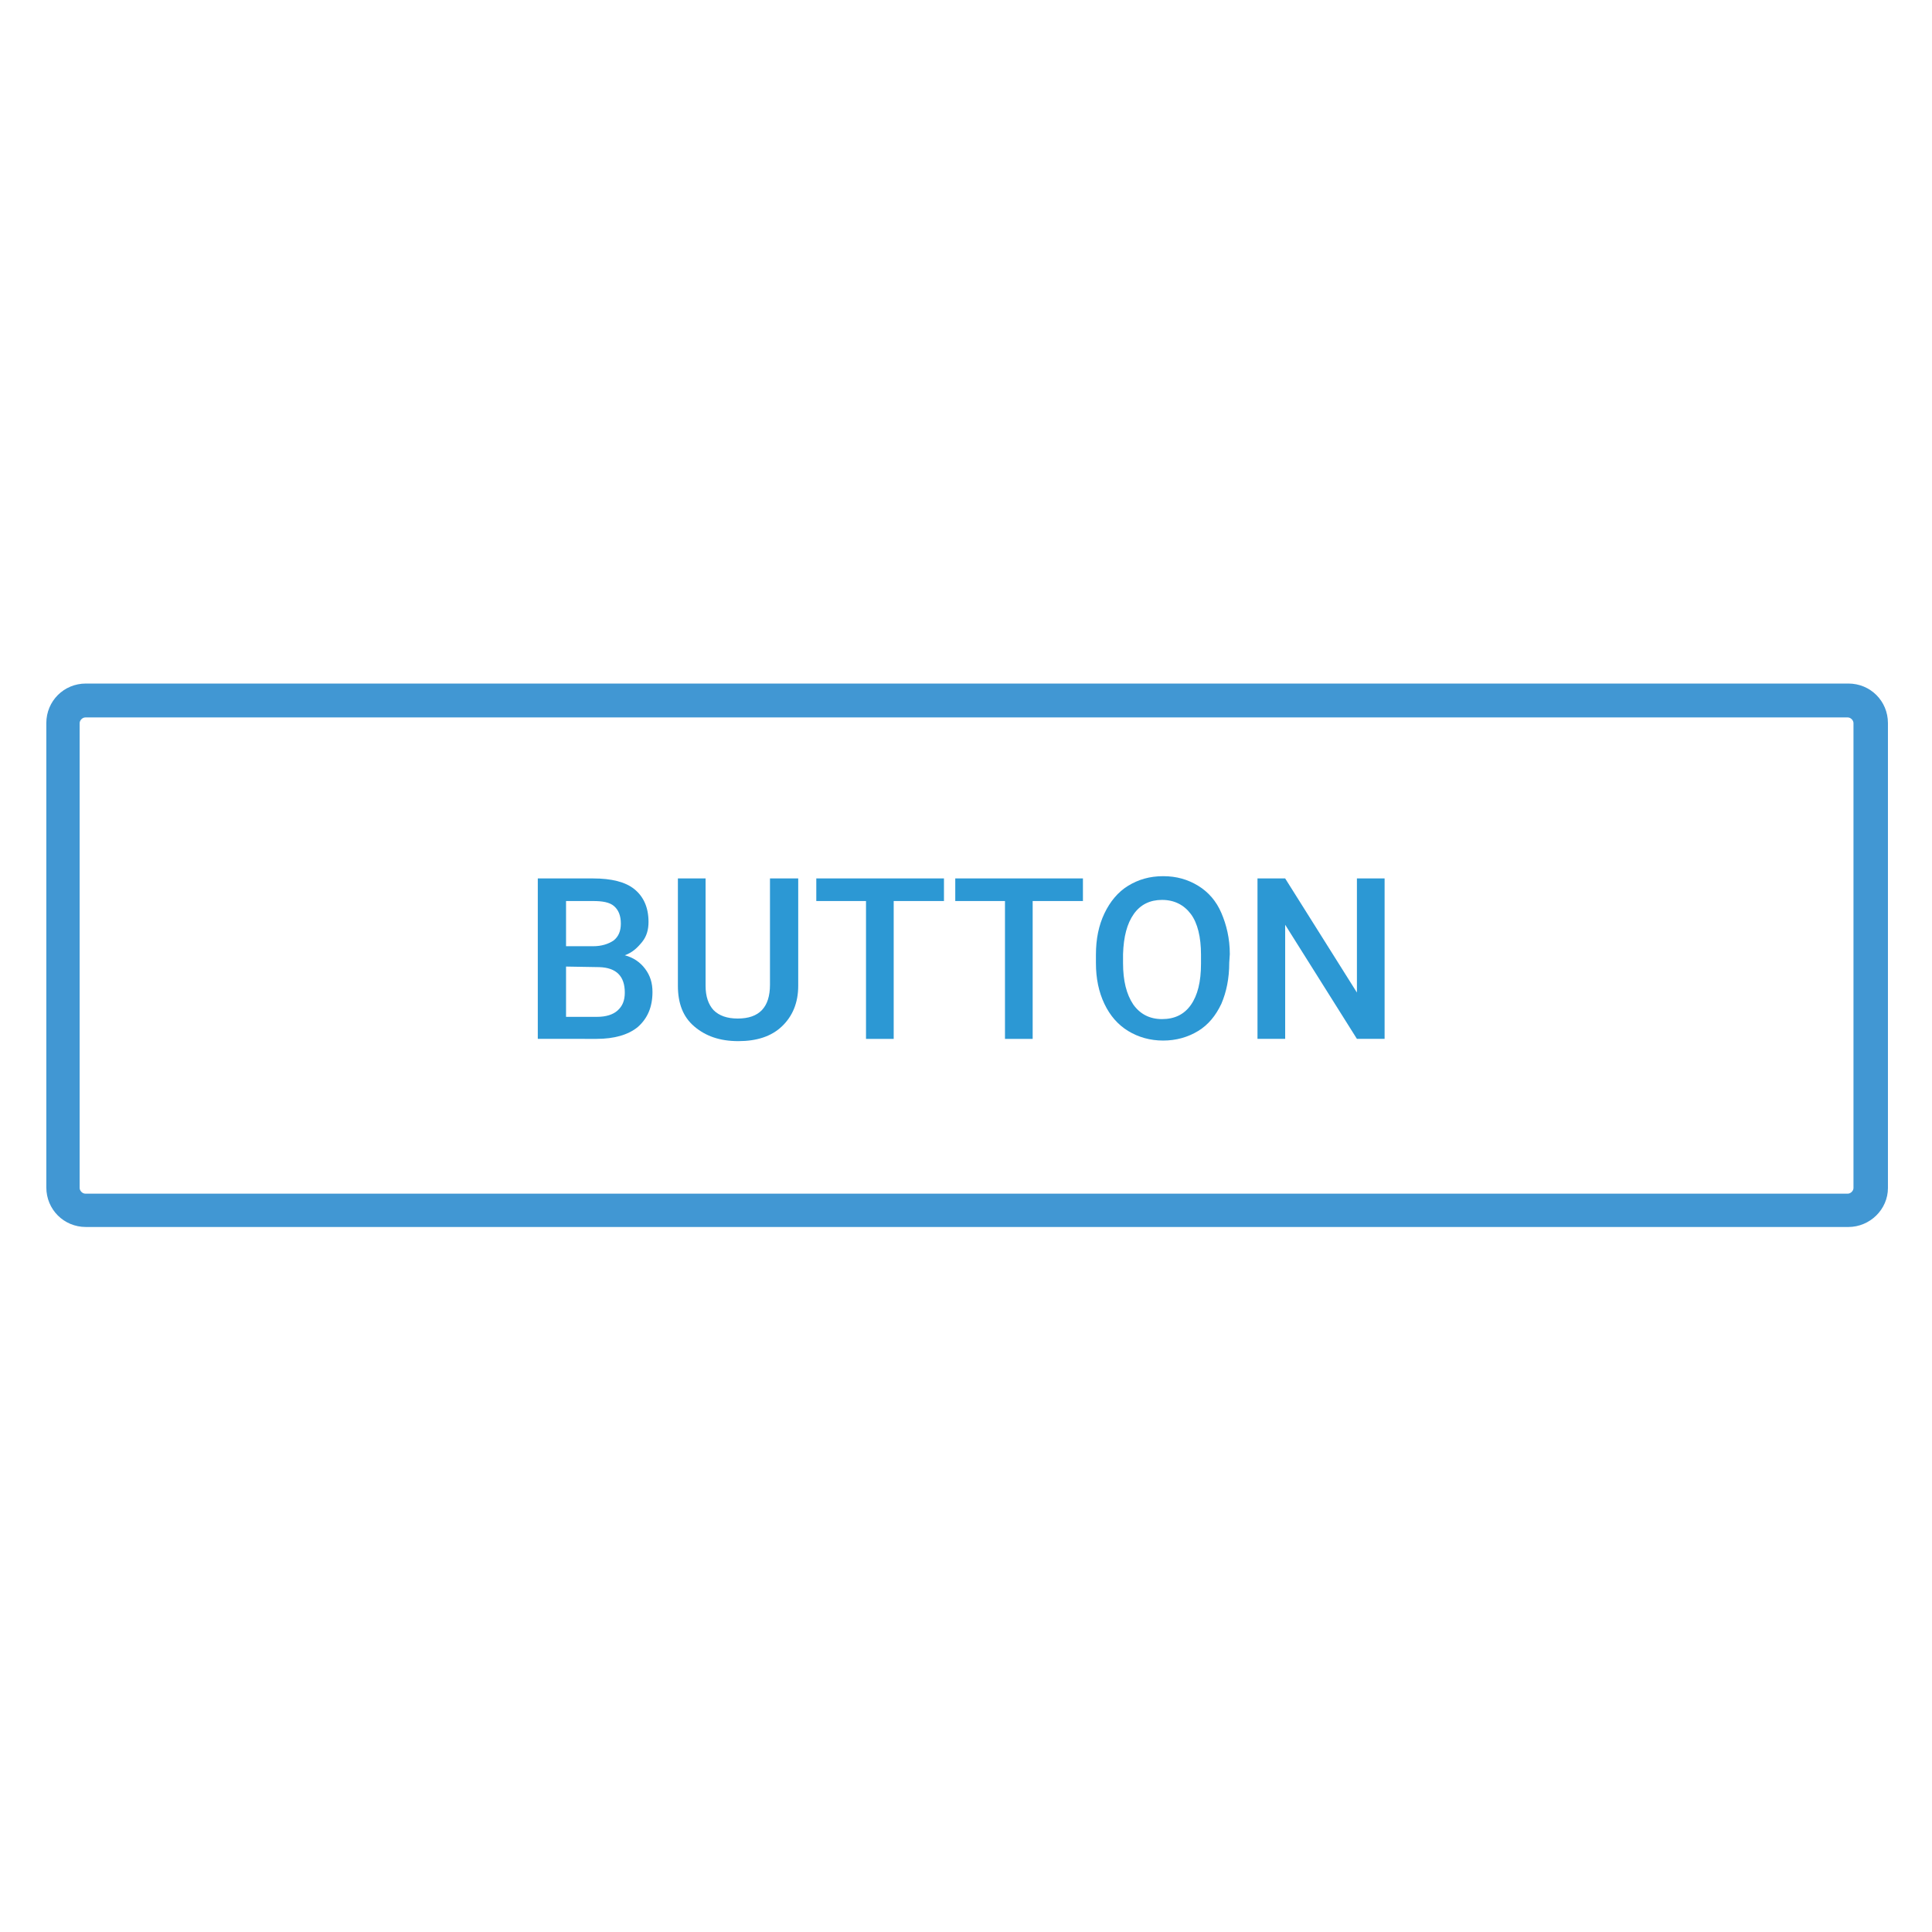 <?xml version="1.0" encoding="utf-8"?>
<!-- Generator: Adobe Illustrator 21.1.0, SVG Export Plug-In . SVG Version: 6.00 Build 0)  -->
<svg version="1.0" id="Layer_1" xmlns="http://www.w3.org/2000/svg" xmlns:xlink="http://www.w3.org/1999/xlink" x="0px" y="0px"
	 viewBox="0 0 342 342" style="enable-background:new 0 0 342 342;" xml:space="preserve">
<style type="text/css">
	.st0{fill:#4197D3;}
	.st1{fill:#2C98D4;}
</style>
<path class="st0" d="M327.2,217.2h-312c-3.9,0-7-3.1-7-7V128c0-3.9,3.1-7,7-7h312c3.9,0,7,3.1,7,7v82.3
	C334.2,214.1,331,217.2,327.2,217.2z M15.1,127c-0.5,0-1,0.5-1,1v82.3c0,0.5,0.5,1,1,1h312c0.5,0,1-0.5,1-1V128c0-0.5-0.5-1-1-1
	H15.1z"/>
<path class="st1" d="M95.2,183.9v-28.4h9.8c3.2,0,5.7,0.6,7.3,1.9s2.5,3.2,2.5,5.8c0,1.3-0.3,2.5-1.1,3.5s-1.7,1.9-3.1,2.4
	c1.5,0.4,2.7,1.2,3.6,2.4s1.3,2.5,1.3,4.1c0,2.7-0.9,4.7-2.6,6.2c-1.7,1.4-4.2,2.1-7.3,2.1L95.2,183.9L95.2,183.9z M100.2,167.5h4.8
	c1.5,0,2.7-0.4,3.6-1c0.9-0.7,1.3-1.7,1.3-3c0-1.4-0.4-2.4-1.2-3.1s-2.1-0.9-3.7-0.9h-4.8C100.2,159.5,100.2,167.5,100.2,167.5z
	 M100.2,171.1v8.9h5.5c1.6,0,2.8-0.4,3.6-1.1c0.9-0.8,1.3-1.8,1.3-3.2c0-2.9-1.5-4.4-4.5-4.5L100.2,171.1L100.2,171.1z"/>
<path class="st1" d="M141.3,155.5v19c0,3-1,5.4-2.9,7.2s-4.5,2.6-7.7,2.6c-3.3,0-5.8-0.9-7.8-2.6s-2.9-4.1-2.9-7.2v-19h4.9v19
	c0,1.9,0.5,3.3,1.4,4.3c1,1,2.4,1.5,4.3,1.5c3.8,0,5.7-2,5.7-6v-18.8L141.3,155.5L141.3,155.5z"/>
<path class="st1" d="M167.1,159.5h-8.9v24.4h-4.9v-24.4h-8.8v-4h22.6L167.1,159.5L167.1,159.5z"/>
<path class="st1" d="M191.7,159.5h-8.9v24.4h-4.9v-24.4h-8.8v-4h22.6L191.7,159.5L191.7,159.5z"/>
<path class="st1" d="M217.6,170.4c0,2.8-0.5,5.2-1.4,7.3c-1,2.1-2.3,3.7-4.1,4.8c-1.8,1.1-3.9,1.7-6.2,1.7c-2.3,0-4.4-0.6-6.2-1.7
	s-3.2-2.7-4.2-4.8c-1-2.1-1.5-4.5-1.5-7.2V169c0-2.8,0.5-5.2,1.5-7.3s2.4-3.8,4.2-4.9c1.8-1.1,3.8-1.7,6.2-1.7s4.4,0.6,6.2,1.7
	c1.8,1.1,3.2,2.7,4.1,4.8s1.5,4.5,1.5,7.3L217.6,170.4L217.6,170.4z M212.6,169c0-3.1-0.6-5.6-1.8-7.2s-2.9-2.5-5.1-2.5
	c-2.1,0-3.8,0.8-5,2.5c-1.2,1.7-1.8,4-1.9,7.1v1.6c0,3.1,0.6,5.5,1.8,7.3c1.2,1.7,2.9,2.6,5.1,2.6c2.2,0,3.9-0.8,5.1-2.5
	c1.2-1.7,1.8-4.1,1.8-7.3L212.6,169L212.6,169z"/>
<path class="st1" d="M245.1,183.9h-4.9l-12.7-20.2v20.2h-4.9v-28.4h4.9l12.7,20.2v-20.2h4.9L245.1,183.9L245.1,183.9z"/>
</svg>
